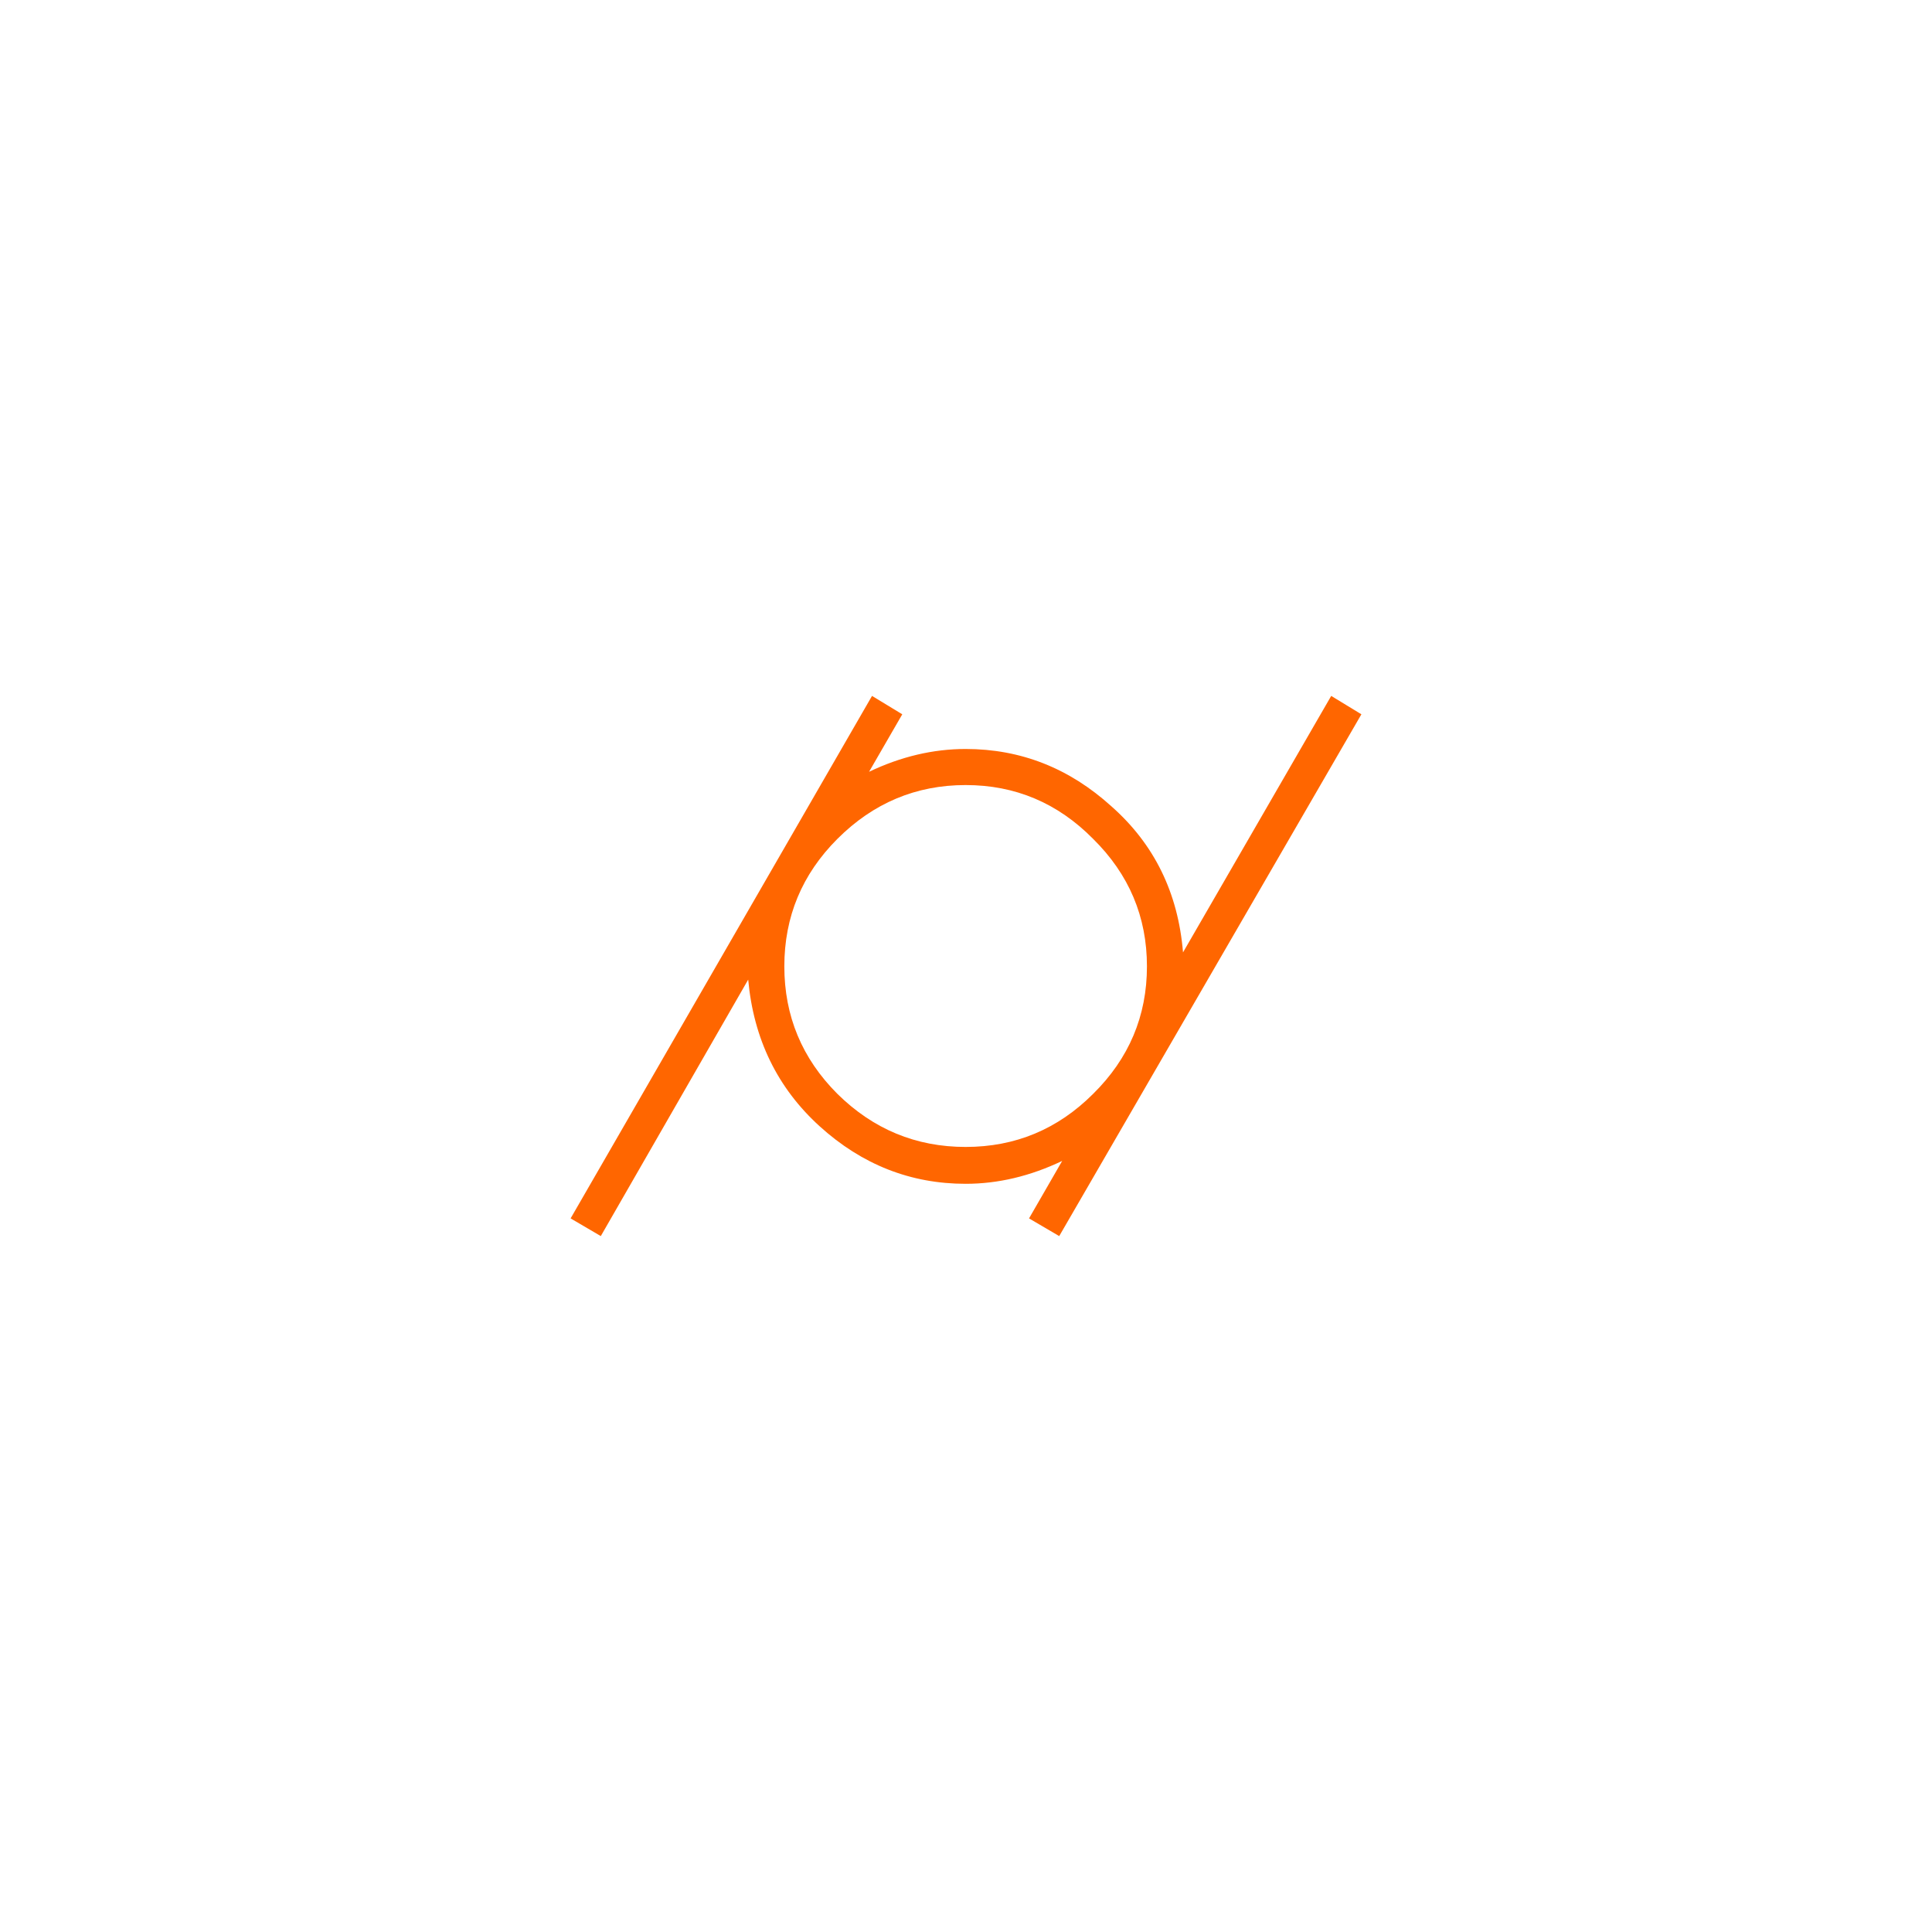 <?xml version="1.0" encoding="UTF-8" standalone="no"?>
<!-- Created with Inkscape (http://www.inkscape.org/) -->

<svg
   xmlns:osb="http://www.openswatchbook.org/uri/2009/osb"
   xmlns:dc="http://purl.org/dc/elements/1.1/"
   xmlns:cc="http://creativecommons.org/ns#"
   xmlns:rdf="http://www.w3.org/1999/02/22-rdf-syntax-ns#"
   xmlns:svg="http://www.w3.org/2000/svg"
   xmlns="http://www.w3.org/2000/svg"
   xmlns:sodipodi="http://sodipodi.sourceforge.net/DTD/sodipodi-0.dtd"
   xmlns:inkscape="http://www.inkscape.org/namespaces/inkscape"
   width="64"
   height="64"
   id="svg4700"
   version="1.1"
   inkscape:version="0.91 r13725"
   viewBox="0 0 64 64"
   sodipodi:docname="cylindricity.svg">
  <defs
     id="defs4702">
    <linearGradient
       id="linearGradient4142"
       osb:paint="gradient">
      <stop
         style="stop-color:#ff7500;stop-opacity:1;"
         offset="0"
         id="stop4144" />
      <stop
         style="stop-color:#ff7500;stop-opacity:0;"
         offset="1"
         id="stop4146" />
    </linearGradient>
  </defs>
  <sodipodi:namedview
     id="base"
     pagecolor="#ffffff"
     bordercolor="#666666"
     borderopacity="1.0"
     inkscape:pageopacity="0.0"
     inkscape:pageshadow="2"
     inkscape:zoom="6.19424"
     inkscape:cx="-8.4508343"
     inkscape:cy="27.13654"
     inkscape:current-layer="layer4"
     showgrid="true"
     inkscape:document-units="px"
     inkscape:grid-bbox="true"
     inkscape:window-width="1440"
     inkscape:window-height="799"
     inkscape:window-x="0"
     inkscape:window-y="1"
     inkscape:window-maximized="1" />
  <g
     inkscape:groupmode="layer"
     id="layer5"
     inkscape:label="Layer 3" />
  <g
     inkscape:groupmode="layer"
     id="layer4"
     inkscape:label="Layer 2">
    <path
       style="font-style:normal;font-variant:normal;font-weight:normal;font-stretch:normal;font-size:50px;line-height:120%;font-family:sans-serif;-inkscape-font-specification:'sans-serif, Normal';text-align:center;letter-spacing:0px;word-spacing:0px;writing-mode:lr-tb;text-anchor:middle;fill:#ff6600;fill-opacity:1;stroke:none;stroke-width:1px;stroke-linecap:butt;stroke-linejoin:miter;stroke-opacity:1"
       d="M 28.887 23.053 L 18.902 40.361 L 19.902 40.947 L 24.785 32.451 C 24.964 34.421 25.755 36.041 27.154 37.311 C 28.554 38.58 30.165 39.215 31.988 39.215 C 33.062 39.215 34.128 38.962 35.186 38.457 L 34.088 40.361 L 35.088 40.947 L 45.098 23.662 L 44.098 23.053 L 39.189 31.549 C 39.027 29.579 38.238 27.968 36.822 26.715 C 35.423 25.445 33.811 24.811 31.988 24.811 C 30.914 24.811 29.847 25.062 28.789 25.566 L 29.889 23.662 L 28.887 23.053 z M 31.988 26.006 C 33.632 26.006 35.039 26.601 36.211 27.789 C 37.399 28.961 37.994 30.368 37.994 32.012 C 37.994 33.656 37.399 35.064 36.211 36.236 C 35.039 37.408 33.632 37.994 31.988 37.994 C 30.344 37.994 28.928 37.408 27.74 36.236 C 26.568 35.064 25.982 33.656 25.982 32.012 C 25.982 30.368 26.568 28.961 27.74 27.789 C 28.928 26.601 30.344 26.006 31.988 26.006 z "
       id="text3374" />
  </g>
</svg>
